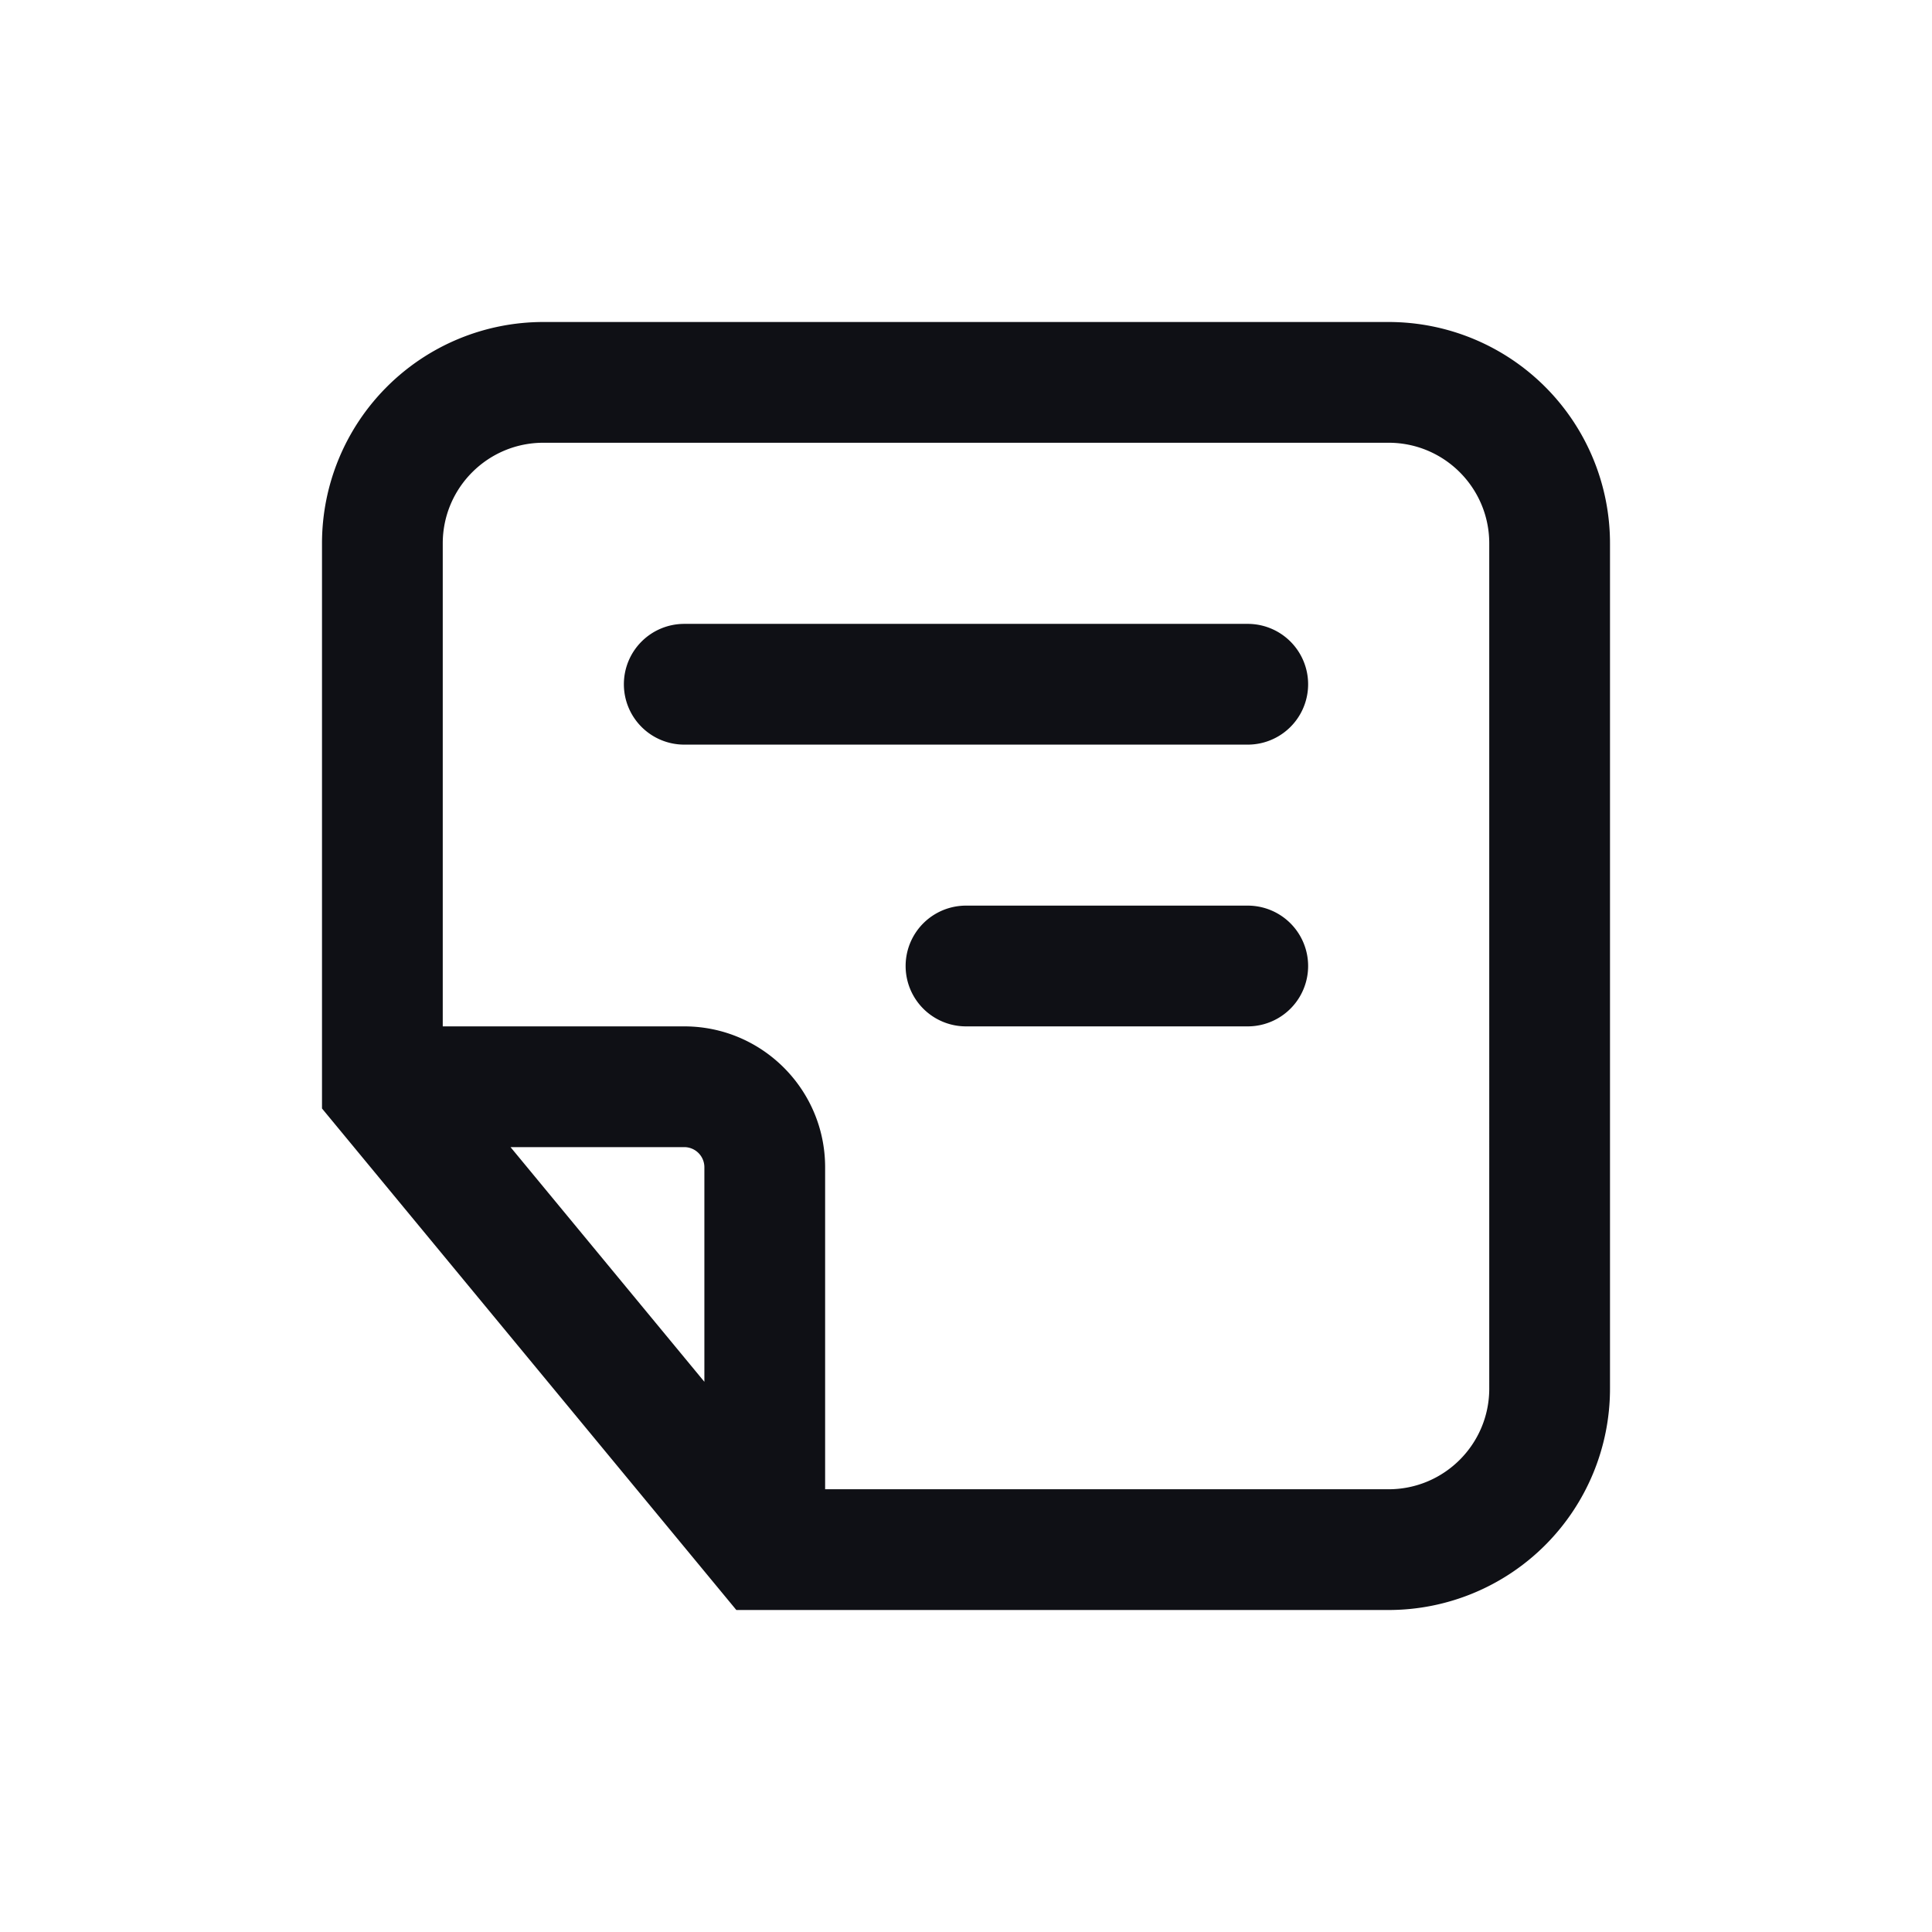 <svg xmlns="http://www.w3.org/2000/svg" width="24" height="24" fill="none" viewBox="0 0 24 24"><path fill="#0F1015" d="M7.75 8.5a.75.75 0 0 1 .75-.75h7a.75.75 0 0 1 0 1.5h-7a.75.75 0 0 1-.75-.75M12 11.25a.75.75 0 0 0 0 1.5h3.5a.75.75 0 0 0 0-1.5z"/><path fill="#0F1015" fill-rule="evenodd" d="M4 6.75A2.75 2.75 0 0 1 6.75 4h10.5A2.75 2.75 0 0 1 20 6.75v10.5A2.75 2.75 0 0 1 17.25 20H9.147L4 13.77zM6.75 5.5c-.69 0-1.25.56-1.25 1.25v6h3c.966 0 1.75.784 1.75 1.75v4h7c.69 0 1.25-.56 1.25-1.25V6.75c0-.69-.56-1.25-1.25-1.25zm2 11.665L6.342 14.25H8.5a.25.25 0 0 1 .25.25z" clip-rule="evenodd"/></svg>